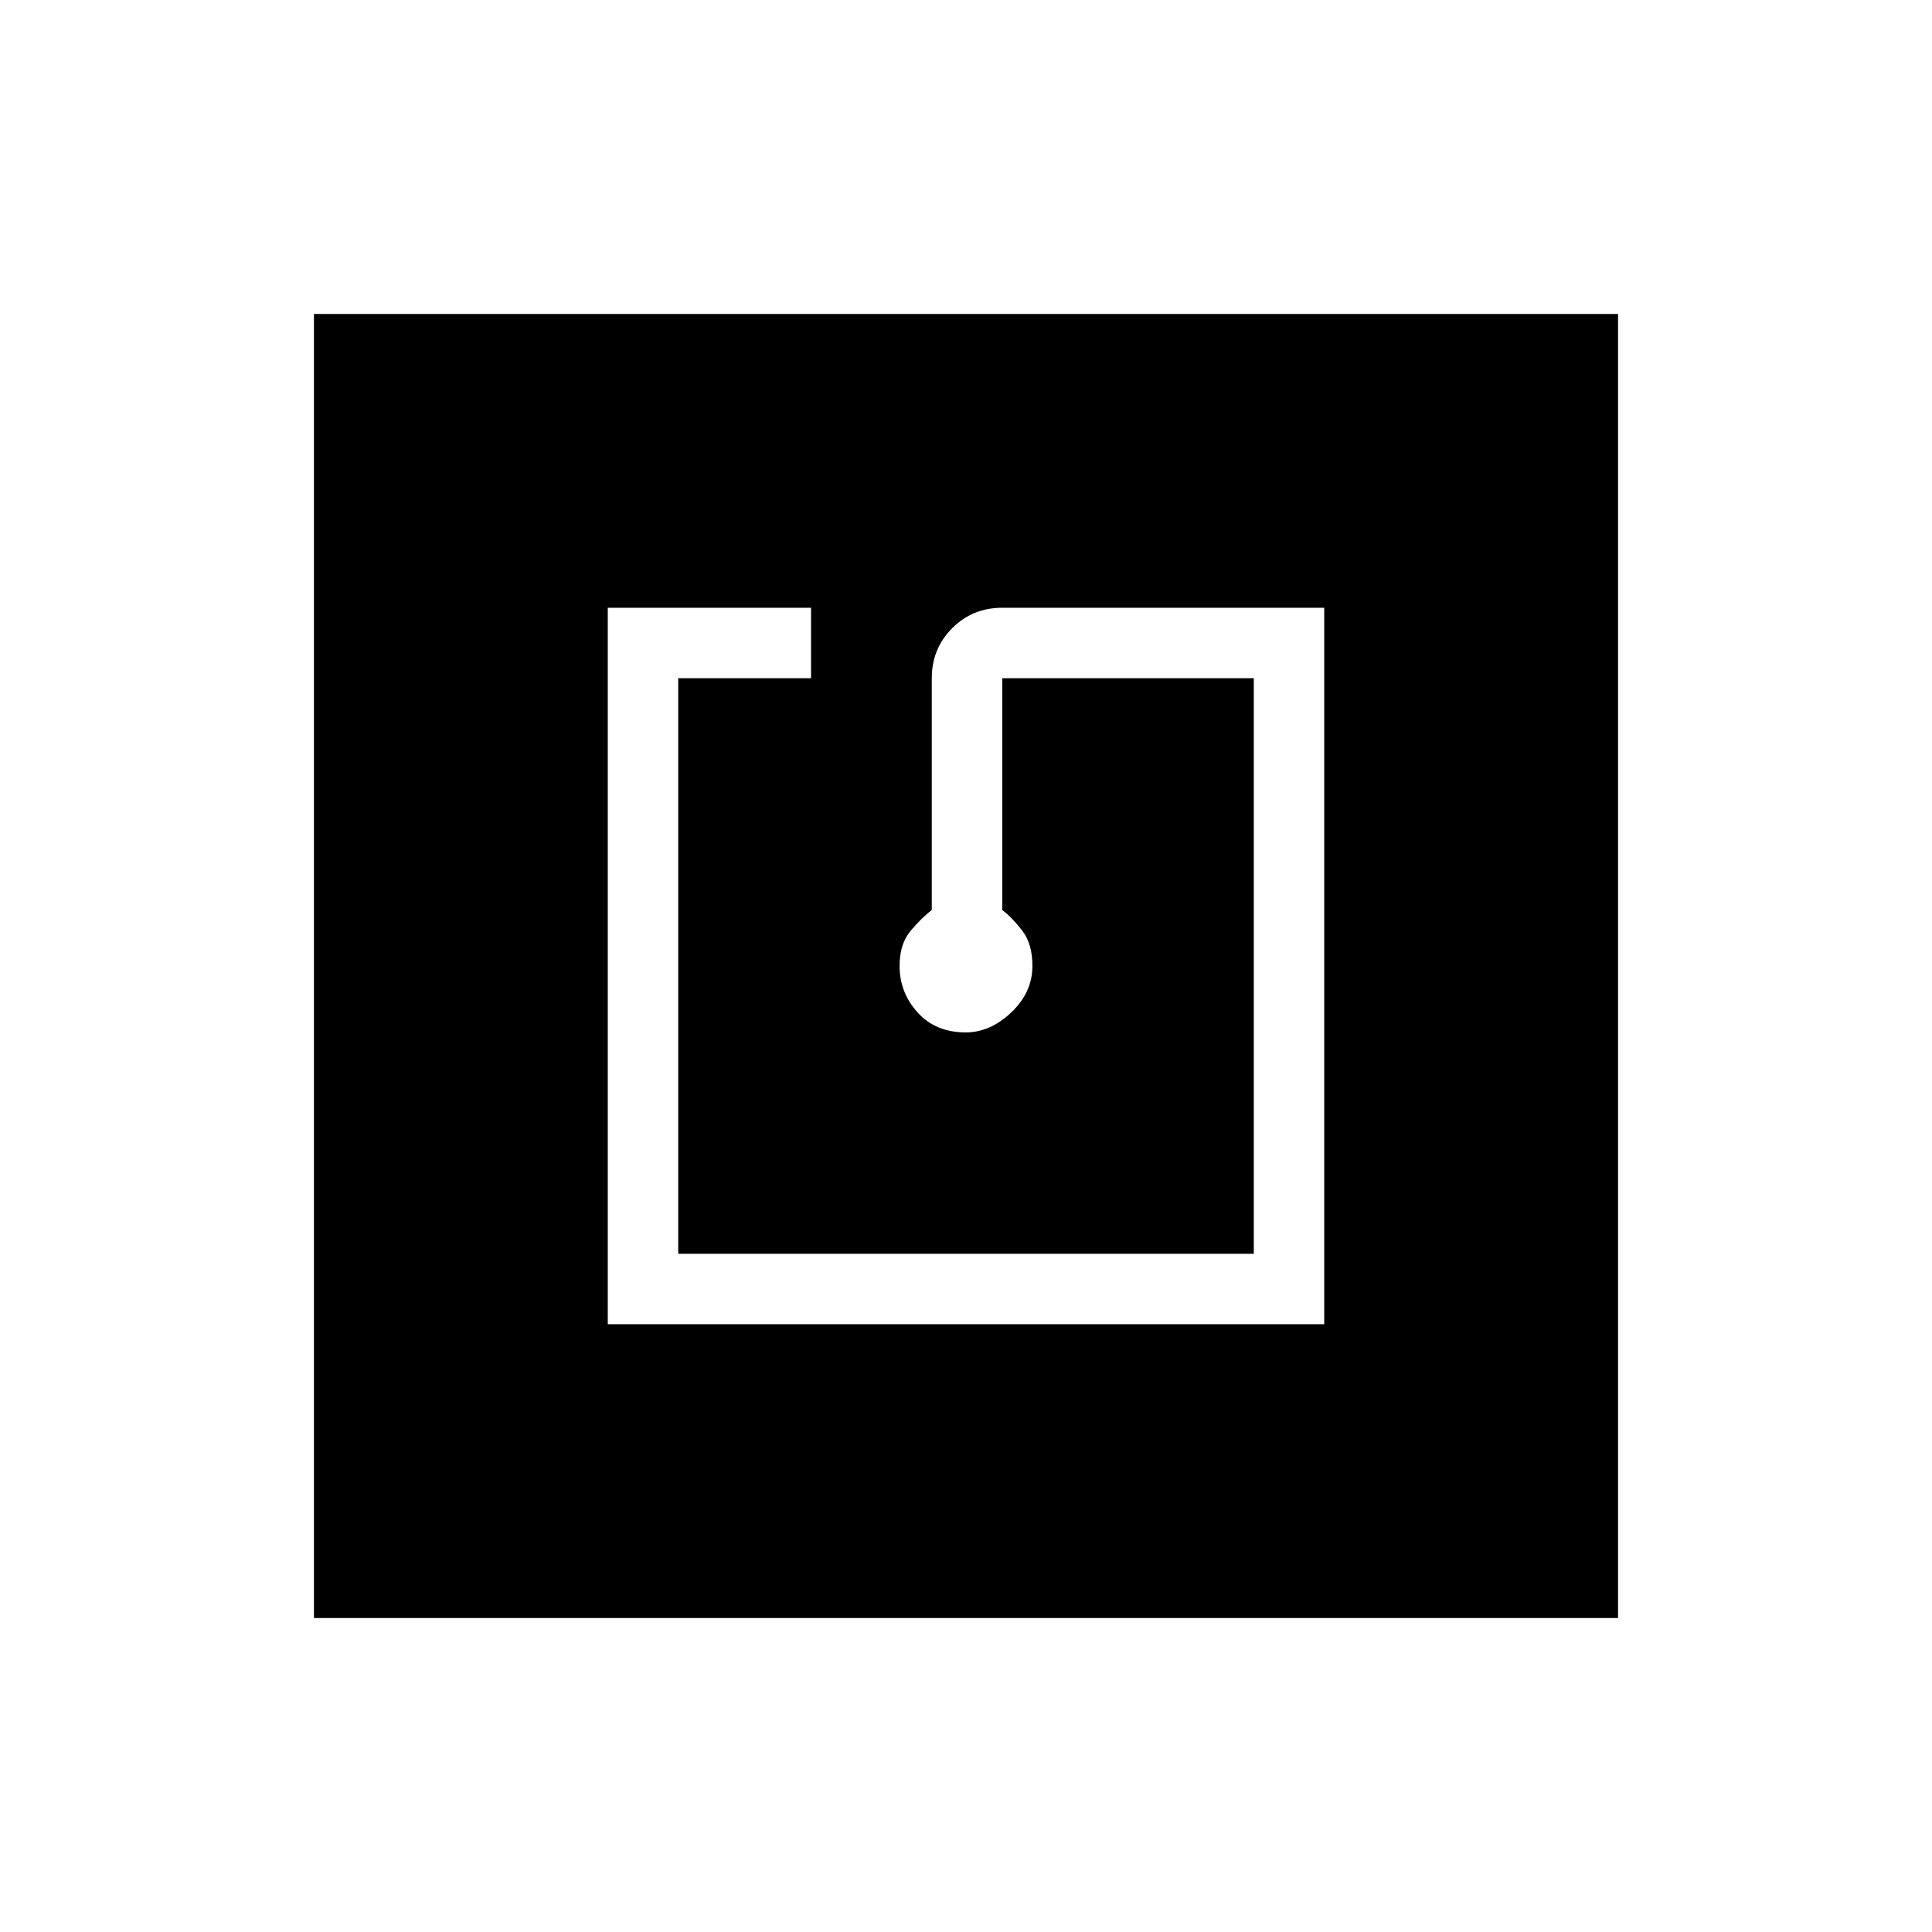 <svg xmlns="http://www.w3.org/2000/svg" height="48" viewBox="0 -960 960 960" width="48"><path d="M302-302h356v-356H498q-14.73 0-24.86 10.14Q463-637.72 463-623v115.17q-5 3.83-10.5 10.33T447-480q0 13.11 8.92 23.06 8.92 9.94 24 9.94 12.08 0 22.58-9.94Q513-466.89 513-480q0-11-5-17.5t-10-10.33V-623h125v286H337v-286h66v-35H302v356ZM156-156v-648h648v648H156Z"/></svg>